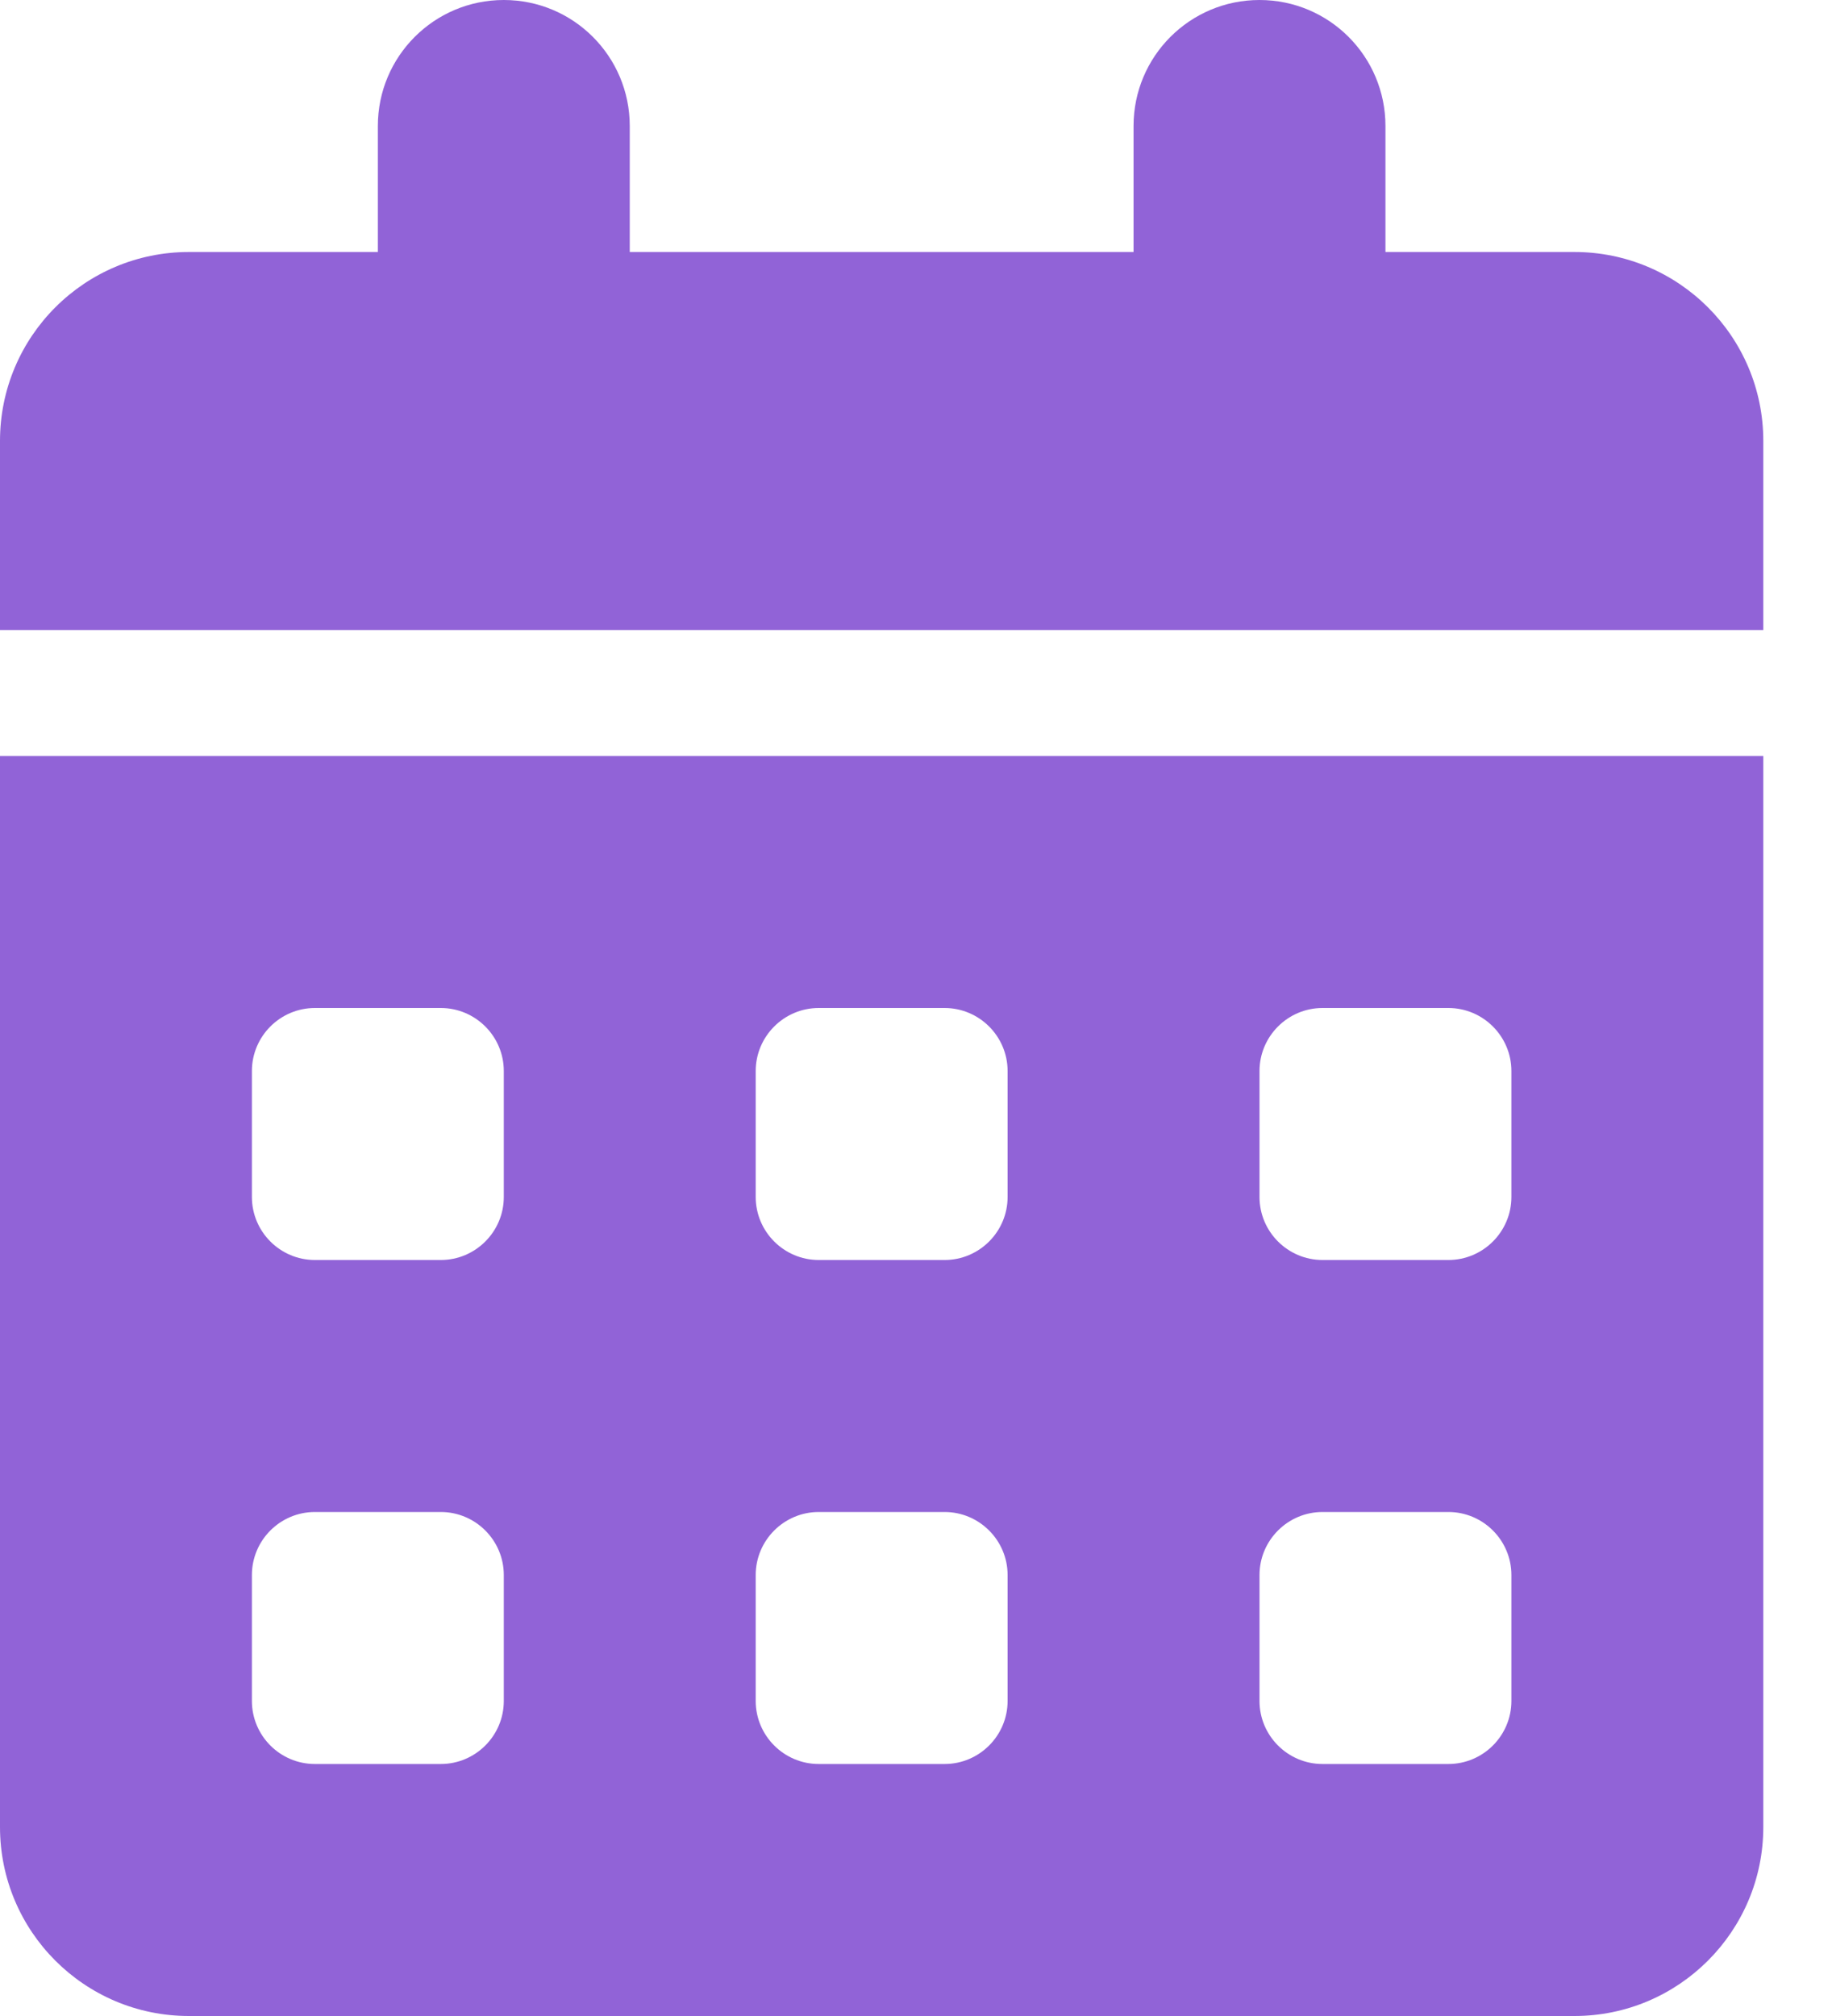 <svg width="20" height="22" viewBox="0 0 20 22" fill="none" xmlns="http://www.w3.org/2000/svg">
<path d="M6.875 1.375V2.75H12.375V1.375C12.375 0.616 12.989 0 13.75 0C14.511 0 15.125 0.616 15.125 1.375V2.75H17.188C18.326 2.75 19.25 3.673 19.25 4.812V6.875H0V4.812C0 3.673 0.923 2.75 2.062 2.75H4.125V1.375C4.125 0.616 4.739 0 5.5 0C6.261 0 6.875 0.616 6.875 1.375ZM0 8.25H19.25V19.938C19.25 21.076 18.326 22 17.188 22H2.062C0.923 22 0 21.076 0 19.938V8.25ZM2.75 13.062C2.75 13.441 3.058 13.75 3.438 13.75H4.812C5.191 13.75 5.5 13.441 5.5 13.062V11.688C5.5 11.309 5.191 11 4.812 11H3.438C3.058 11 2.75 11.309 2.75 11.688V13.062ZM8.25 13.062C8.25 13.441 8.559 13.75 8.938 13.75H10.312C10.691 13.75 11 13.441 11 13.062V11.688C11 11.309 10.691 11 10.312 11H8.938C8.559 11 8.25 11.309 8.25 11.688V13.062ZM14.438 11C14.059 11 13.75 11.309 13.75 11.688V13.062C13.75 13.441 14.059 13.75 14.438 13.75H15.812C16.191 13.75 16.5 13.441 16.5 13.062V11.688C16.5 11.309 16.191 11 15.812 11H14.438ZM2.75 18.562C2.75 18.941 3.058 19.25 3.438 19.25H4.812C5.191 19.25 5.5 18.941 5.5 18.562V17.188C5.5 16.809 5.191 16.5 4.812 16.5H3.438C3.058 16.5 2.75 16.809 2.75 17.188V18.562ZM8.938 16.5C8.559 16.5 8.25 16.809 8.25 17.188V18.562C8.25 18.941 8.559 19.25 8.938 19.25H10.312C10.691 19.25 11 18.941 11 18.562V17.188C11 16.809 10.691 16.5 10.312 16.5H8.938ZM13.75 18.562C13.75 18.941 14.059 19.25 14.438 19.25H15.812C16.191 19.25 16.5 18.941 16.5 18.562V17.188C16.5 16.809 16.191 16.5 15.812 16.5H14.438C14.059 16.5 13.75 16.809 13.75 17.188V18.562Z" fill="#9163D7"/>
</svg>
